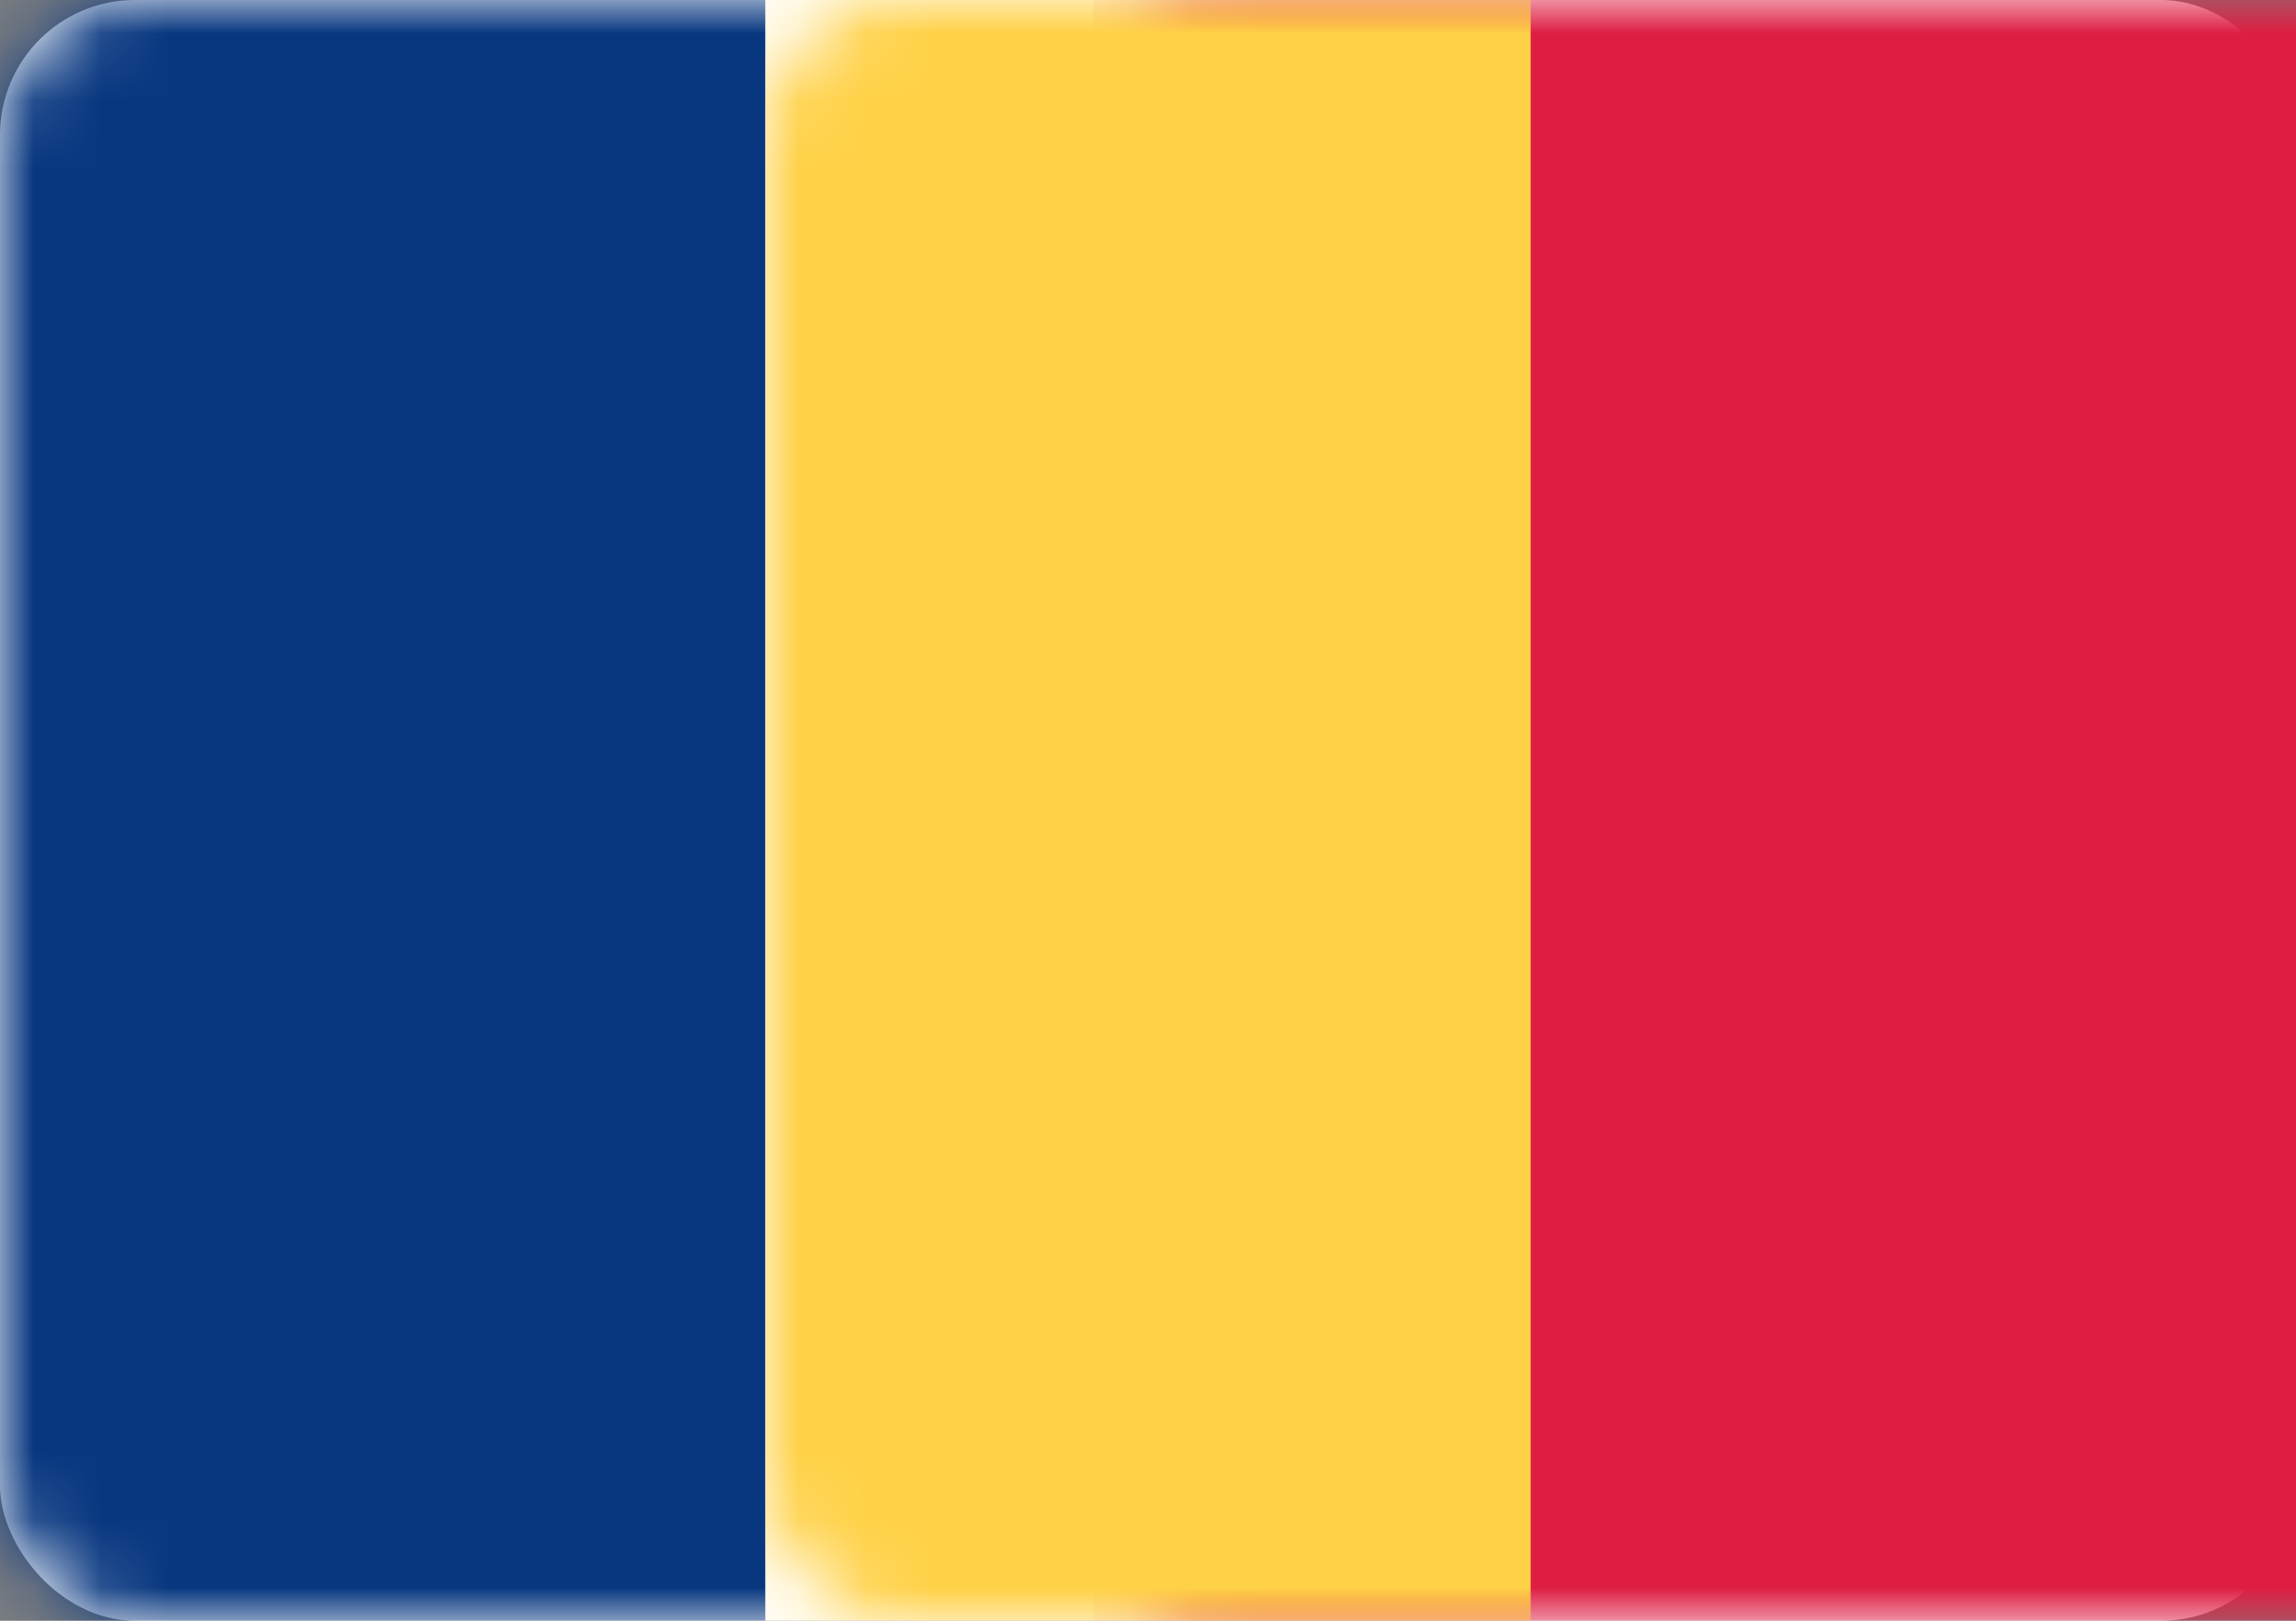<?xml version="1.0" encoding="UTF-8"?>
<svg width="34px" height="24px" viewBox="0 0 34 24" version="1.1" xmlns="http://www.w3.org/2000/svg" xmlns:xlink="http://www.w3.org/1999/xlink">
    <rect x="0" y="0" width="34" height="24" fill="#808080" stroke="none"/>
    <!-- Generator: Sketch 42 (36781) - http://www.bohemiancoding.com/sketch -->
    <title>icons/Flags/TD-24</title>
    <desc>Created with Sketch.</desc>
    <defs>
        <rect id="path-1" x="0" y="0" width="34" height="24" rx="2"></rect>
    </defs>
    <g id="STYLE" stroke="none" stroke-width="1" fill="none" fill-rule="evenodd">
        <g id="Style_icons" transform="translate(-2113, -2756)">
            <g id="icons/Flags/TD-24" transform="translate(2113, 2756)">
                <g id="TD-24">
                    <mask id="mask-2" fill="white">
                        <use xlink:href="#path-1"></use>
                    </mask>
                    <use id="Mask" fill="#FFFFFF" xlink:href="#path-1"></use>
                    <rect id="Mask" fill="#DE1D42" mask="url(#mask-2)" x="16.19" y="0" width="17.81" height="24"></rect>
                    <rect id="Rectangle-2" fill="#083780" mask="url(#mask-2)" x="0" y="0" width="11.333" height="24"></rect>
                    <rect id="Rectangle-2-Copy" fill="#FFD147" mask="url(#mask-2)" x="11.333" y="0" width="11.333" height="24"></rect>
                </g>
            </g>
        </g>
    </g>
</svg>